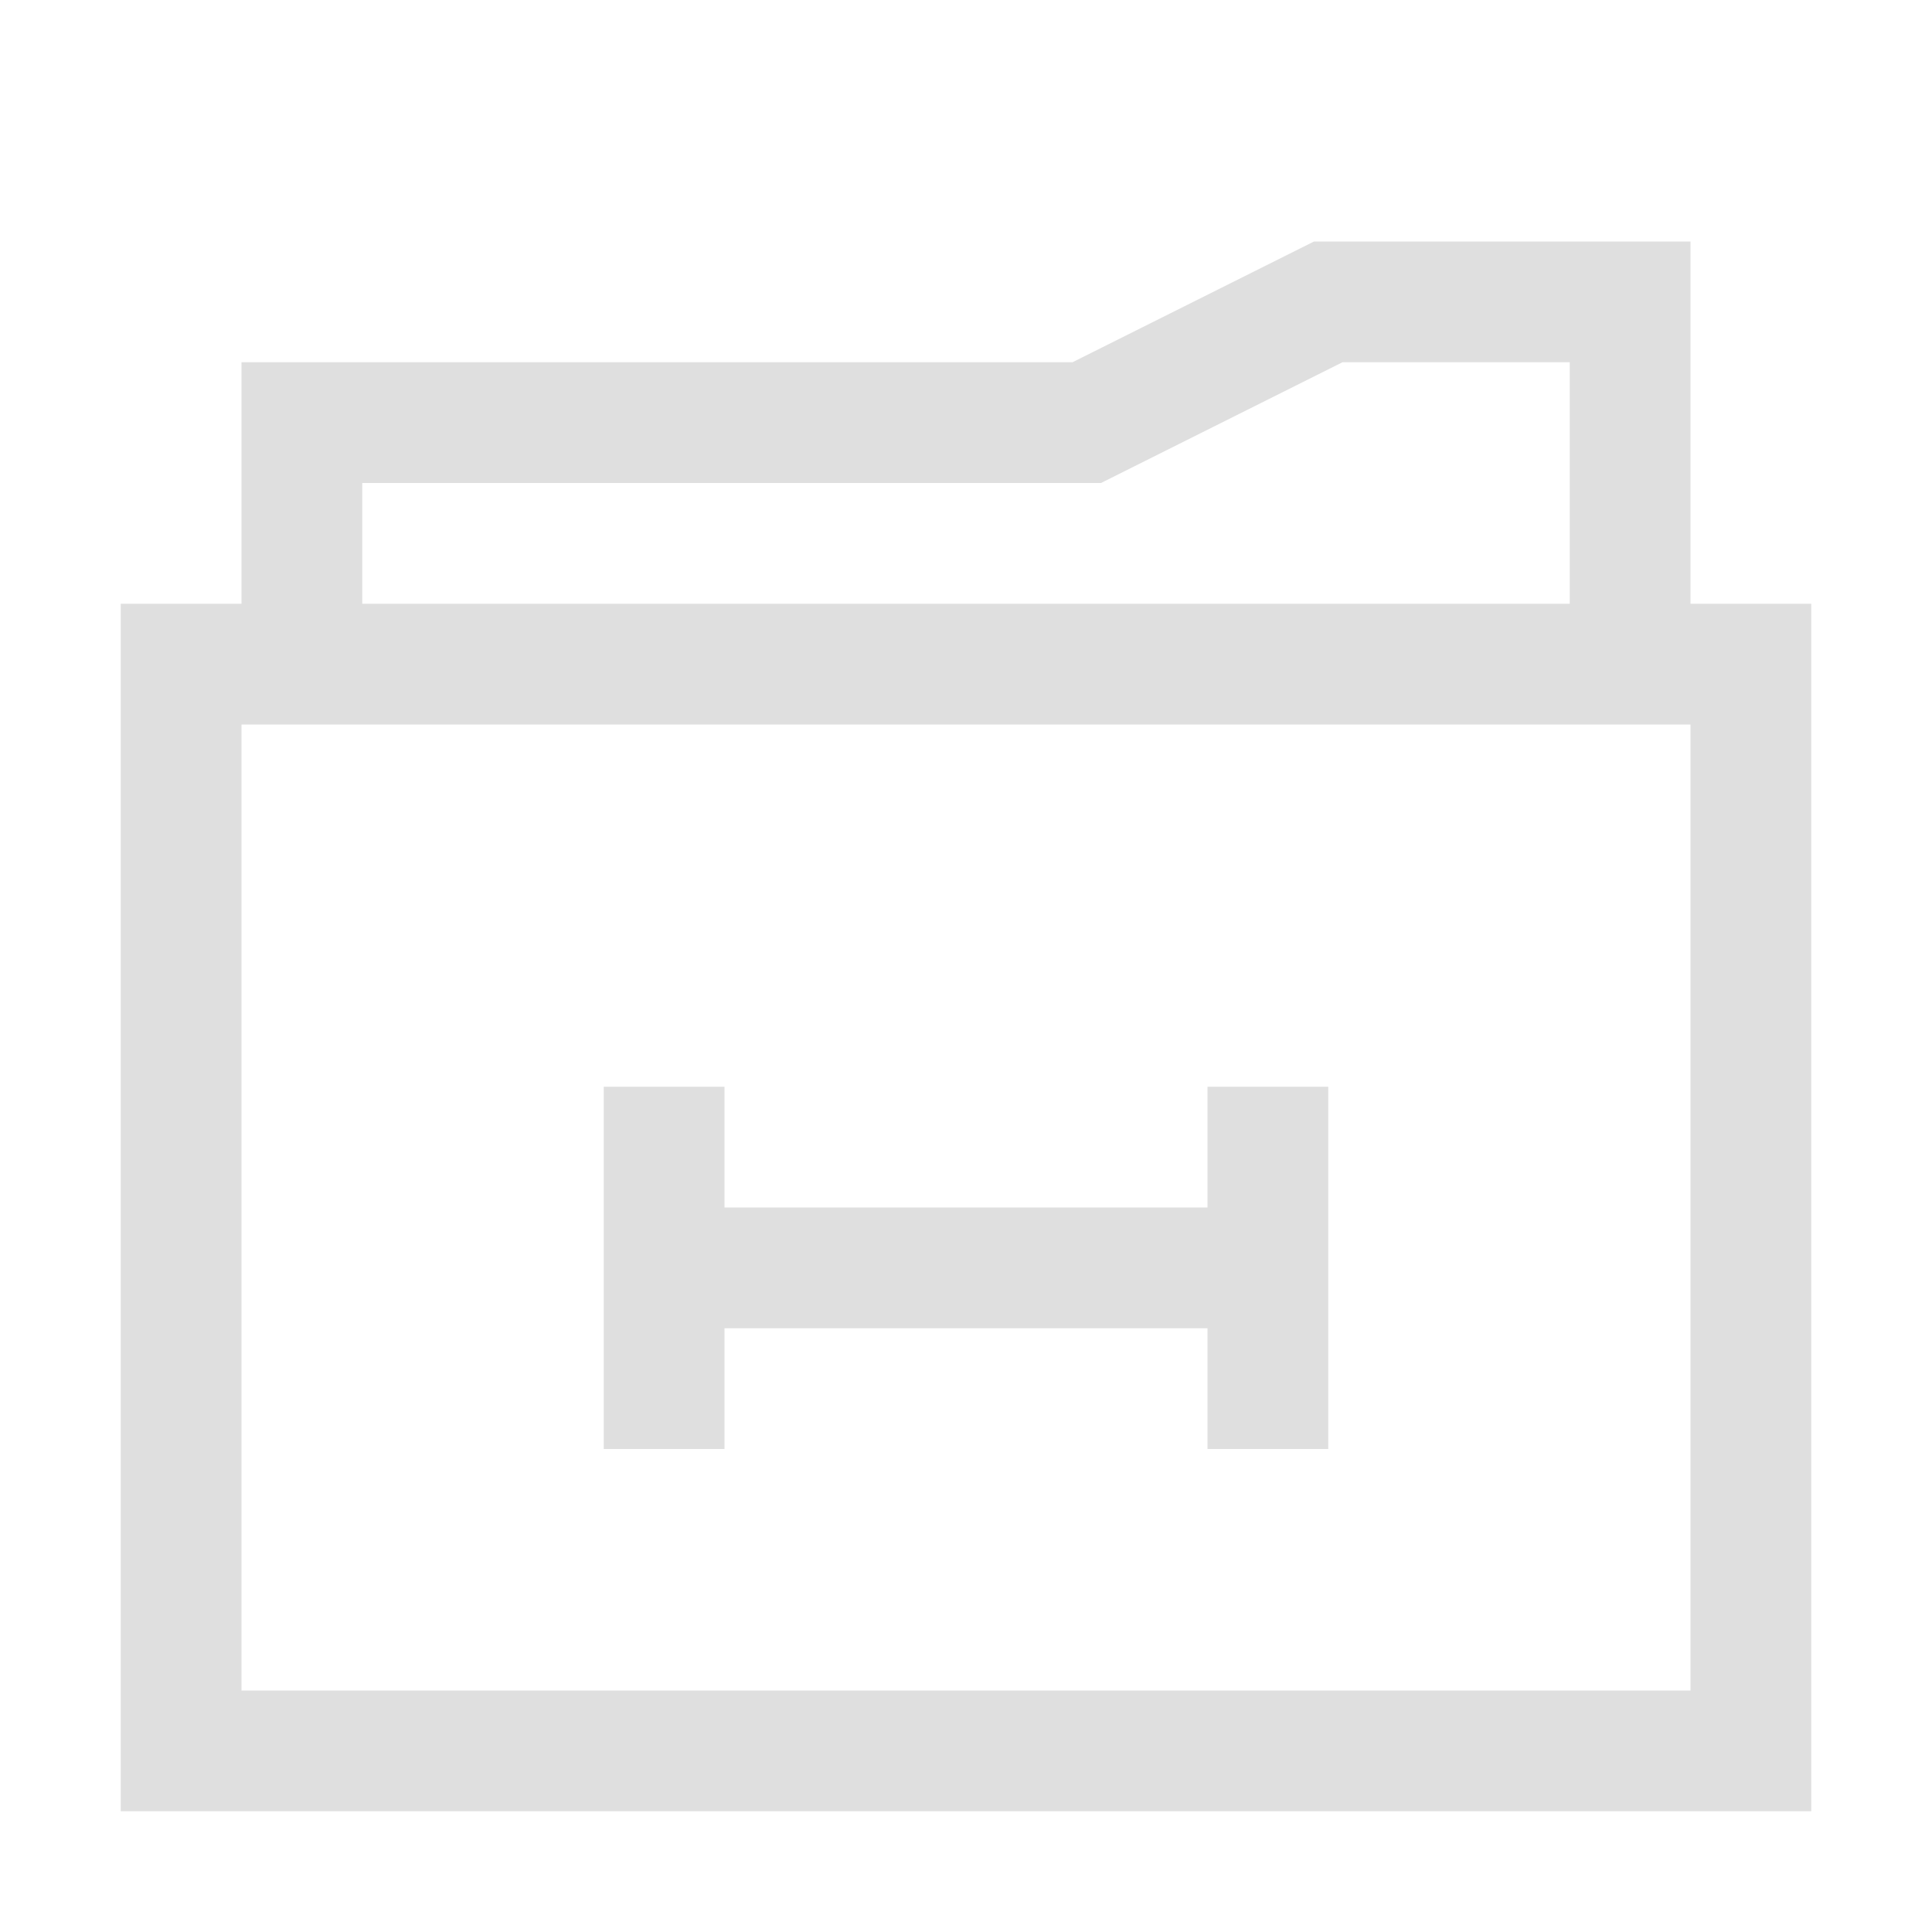 <svg width="16px" height="16px" version="1.1" viewBox="0 0 16 16" xmlns="http://www.w3.org/2000/svg">
<title>folder</title>
<desc>Created with Sketch.</desc>
<g id="folder" fill="#dfdfdf">
<path id="Combined-Shape" d="m2 14h12v-8h-12zm0-9v-2h6.882l2-1h3.118v3h1v10h-14v-10zm1-1v1h10v-2h-1.882l-2 1z" fill="#dfdfdf"/>
</g>
<path d="m6 9h-1v3h1v-1h4v1h1v-3h-1v1h-4z" fill="#dfdfdf"/>
</svg>
